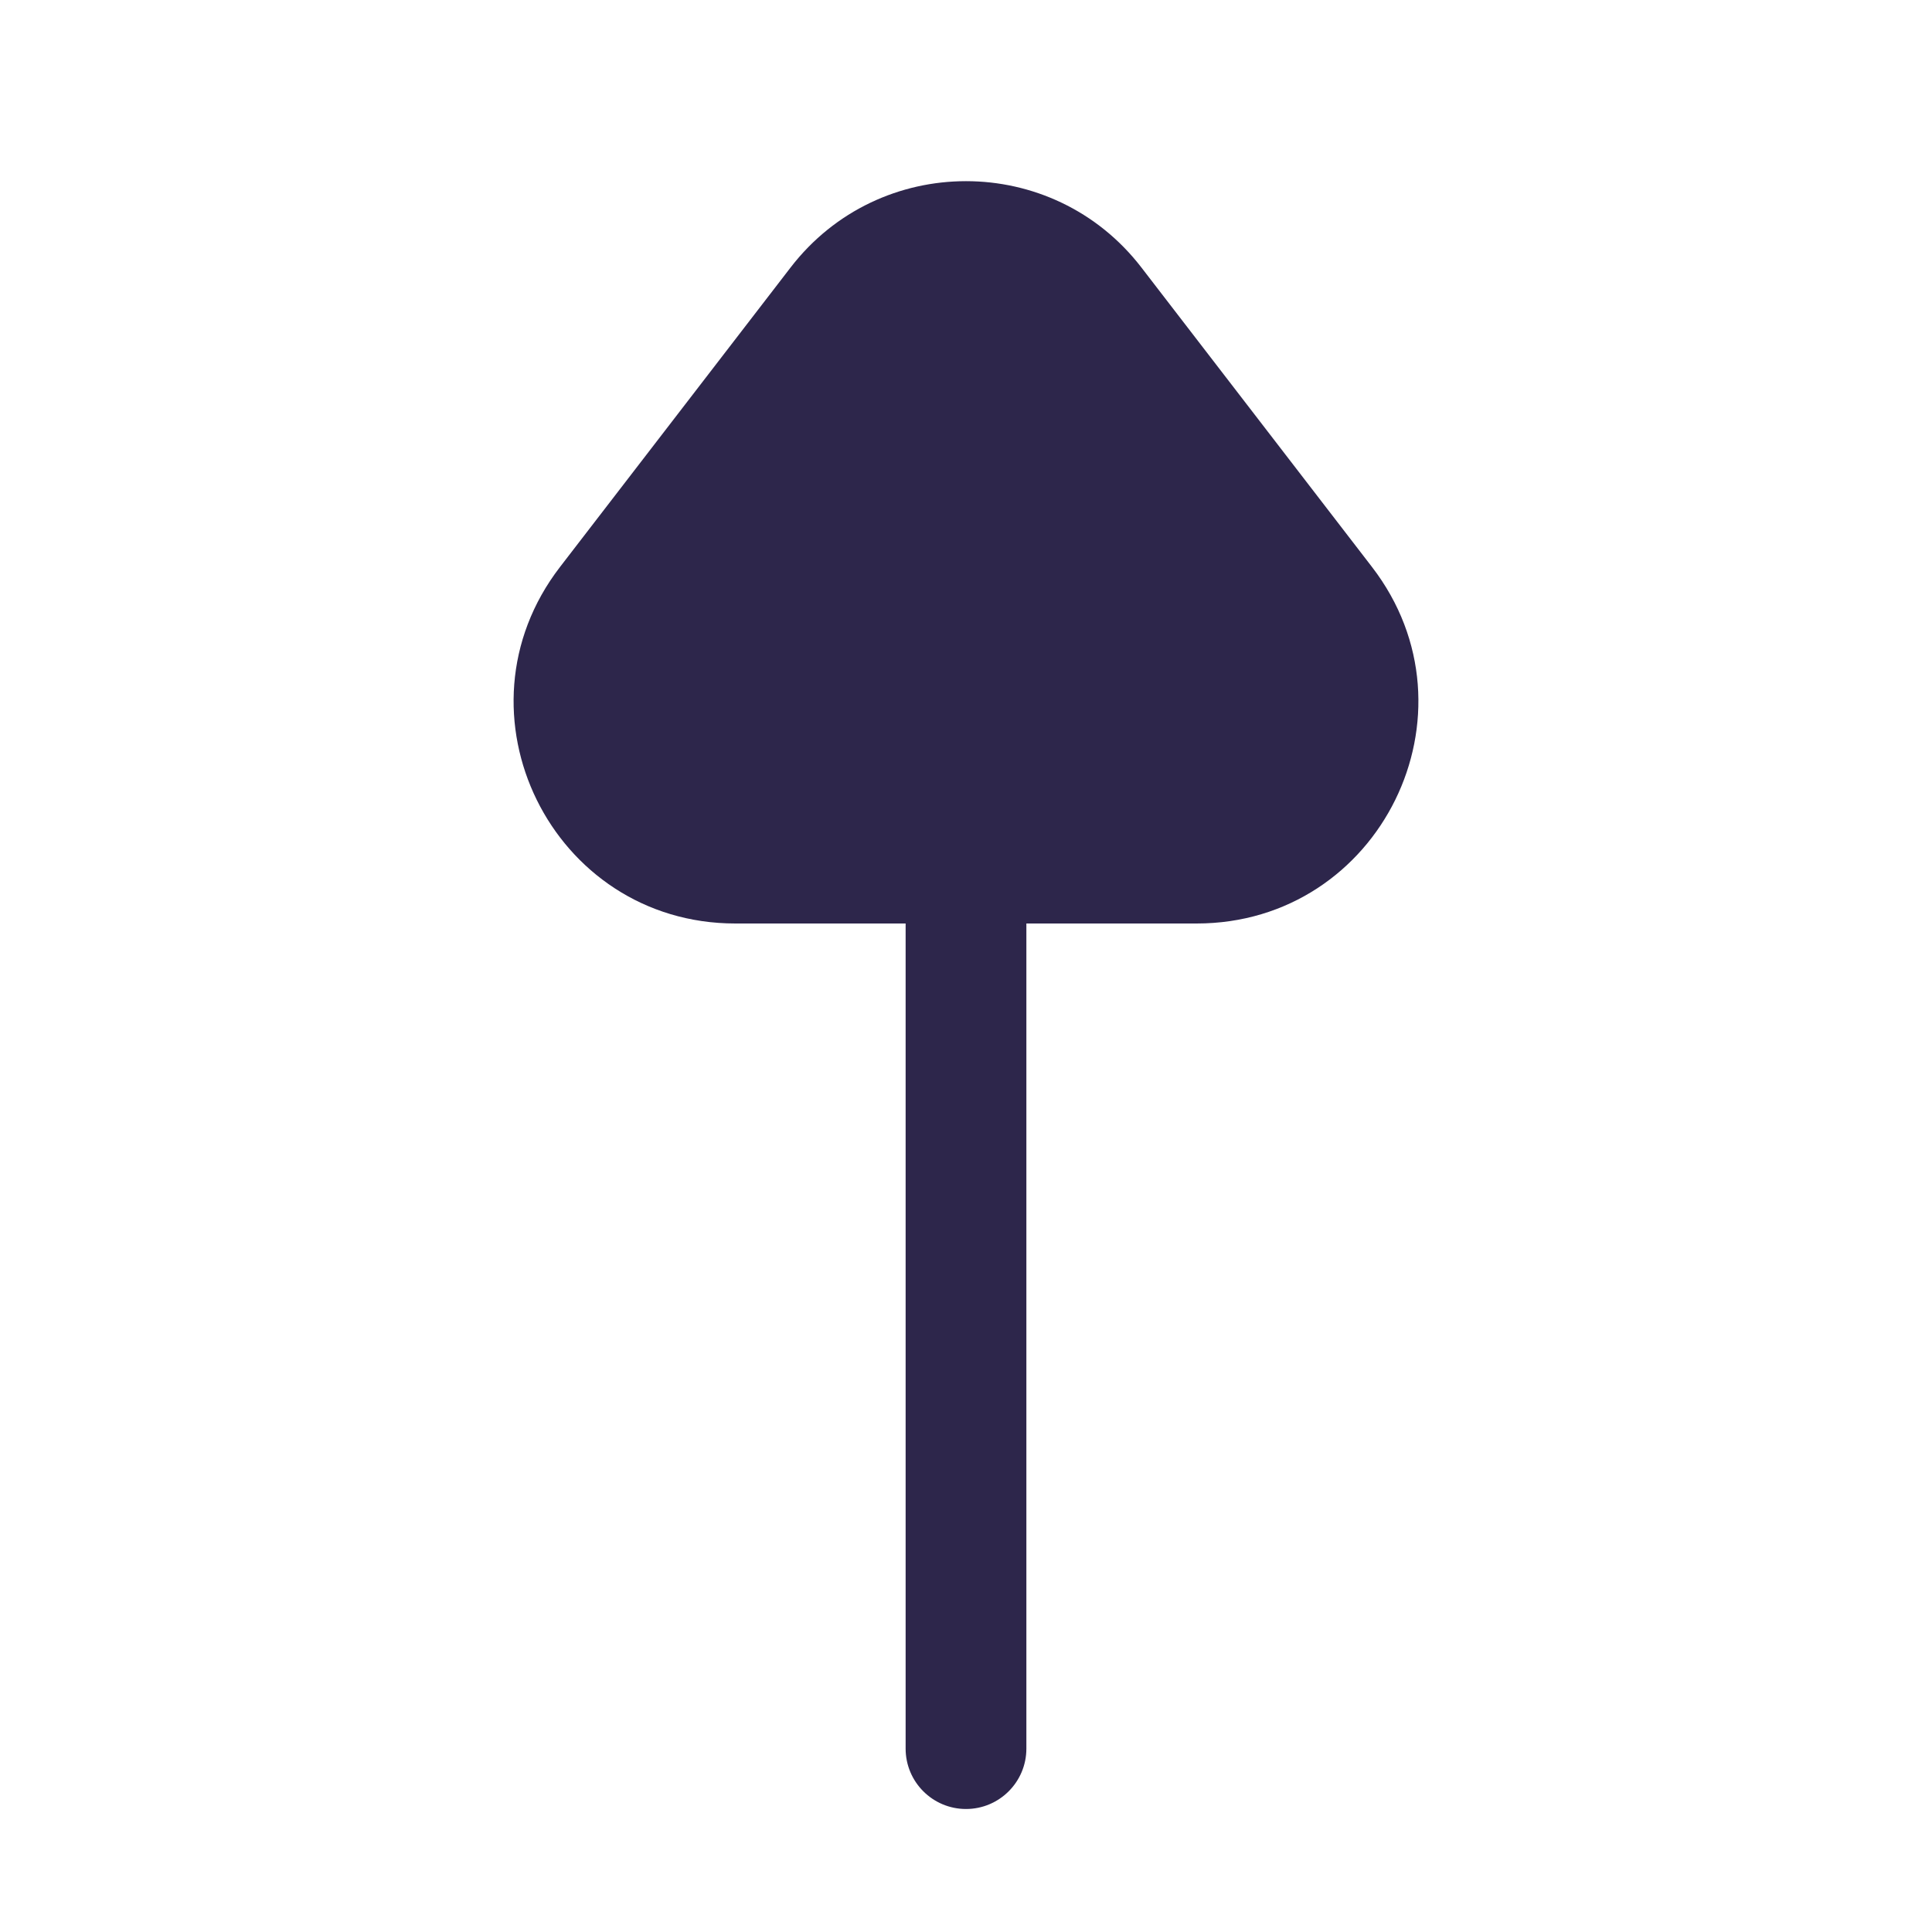 <svg xmlns="http://www.w3.org/2000/svg" width="24" height="24" viewBox="0 0 24 24">
  <defs/>
  <path fill="#2D264B" d="M12,22.472 C12.414,22.472 12.75,22.136 12.75,21.722 L12.75,11.472 L14.865,11.472 C17.147,11.472 18.436,8.853 17.044,7.044 L14.179,3.323 C13.078,1.893 10.922,1.893 9.821,3.323 L6.956,7.044 C5.564,8.853 6.853,11.472 9.135,11.472 L11.25,11.472 L11.25,21.722 C11.25,22.136 11.586,22.472 12,22.472 Z"/>
</svg>

